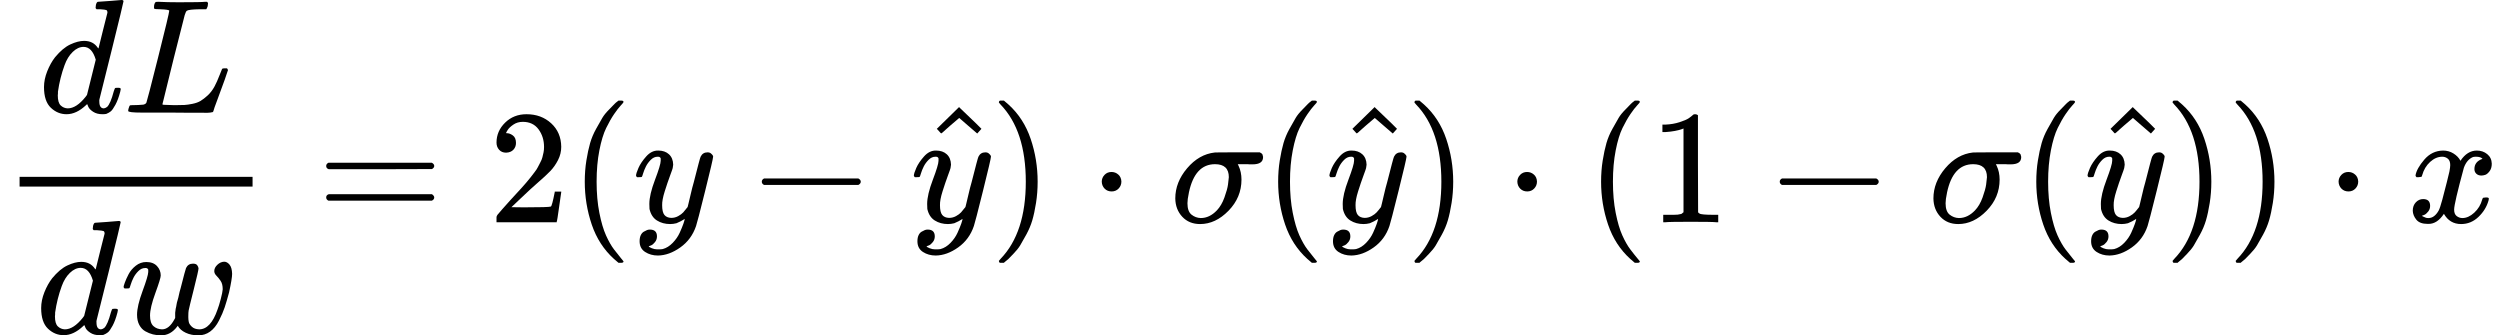 <?xml version="1.0" encoding="UTF-8" standalone="no" ?>
<svg xmlns="http://www.w3.org/2000/svg" width="278.872px" height="37.408px" viewBox="0 -1370 15407.8 2067" xmlns:xlink="http://www.w3.org/1999/xlink" aria-hidden="true" style=""><defs><path id="MJX-34-TEX-I-1D451" d="M366 683Q367 683 438 688T511 694Q523 694 523 686Q523 679 450 384T375 83T374 68Q374 26 402 26Q411 27 422 35Q443 55 463 131Q469 151 473 152Q475 153 483 153H487H491Q506 153 506 145Q506 140 503 129Q490 79 473 48T445 8T417 -8Q409 -10 393 -10Q359 -10 336 5T306 36L300 51Q299 52 296 50Q294 48 292 46Q233 -10 172 -10Q117 -10 75 30T33 157Q33 205 53 255T101 341Q148 398 195 420T280 442Q336 442 364 400Q369 394 369 396Q370 400 396 505T424 616Q424 629 417 632T378 637H357Q351 643 351 645T353 664Q358 683 366 683ZM352 326Q329 405 277 405Q242 405 210 374T160 293Q131 214 119 129Q119 126 119 118T118 106Q118 61 136 44T179 26Q233 26 290 98L298 109L352 326Z"></path><path id="MJX-34-TEX-I-1D43F" d="M228 637Q194 637 192 641Q191 643 191 649Q191 673 202 682Q204 683 217 683Q271 680 344 680Q485 680 506 683H518Q524 677 524 674T522 656Q517 641 513 637H475Q406 636 394 628Q387 624 380 600T313 336Q297 271 279 198T252 88L243 52Q243 48 252 48T311 46H328Q360 46 379 47T428 54T478 72T522 106T564 161Q580 191 594 228T611 270Q616 273 628 273H641Q647 264 647 262T627 203T583 83T557 9Q555 4 553 3T537 0T494 -1Q483 -1 418 -1T294 0H116Q32 0 32 10Q32 17 34 24Q39 43 44 45Q48 46 59 46H65Q92 46 125 49Q139 52 144 61Q147 65 216 339T285 628Q285 635 228 637Z"></path><path id="MJX-34-TEX-I-1D464" d="M580 385Q580 406 599 424T641 443Q659 443 674 425T690 368Q690 339 671 253Q656 197 644 161T609 80T554 12T482 -11Q438 -11 404 5T355 48Q354 47 352 44Q311 -11 252 -11Q226 -11 202 -5T155 14T118 53T104 116Q104 170 138 262T173 379Q173 380 173 381Q173 390 173 393T169 400T158 404H154Q131 404 112 385T82 344T65 302T57 280Q55 278 41 278H27Q21 284 21 287Q21 293 29 315T52 366T96 418T161 441Q204 441 227 416T250 358Q250 340 217 250T184 111Q184 65 205 46T258 26Q301 26 334 87L339 96V119Q339 122 339 128T340 136T341 143T342 152T345 165T348 182T354 206T362 238T373 281Q402 395 406 404Q419 431 449 431Q468 431 475 421T483 402Q483 389 454 274T422 142Q420 131 420 107V100Q420 85 423 71T442 42T487 26Q558 26 600 148Q609 171 620 213T632 273Q632 306 619 325T593 357T580 385Z"></path><path id="MJX-34-TEX-N-3D" d="M56 347Q56 360 70 367H707Q722 359 722 347Q722 336 708 328L390 327H72Q56 332 56 347ZM56 153Q56 168 72 173H708Q722 163 722 153Q722 140 707 133H70Q56 140 56 153Z"></path><path id="MJX-34-TEX-N-32" d="M109 429Q82 429 66 447T50 491Q50 562 103 614T235 666Q326 666 387 610T449 465Q449 422 429 383T381 315T301 241Q265 210 201 149L142 93L218 92Q375 92 385 97Q392 99 409 186V189H449V186Q448 183 436 95T421 3V0H50V19V31Q50 38 56 46T86 81Q115 113 136 137Q145 147 170 174T204 211T233 244T261 278T284 308T305 340T320 369T333 401T340 431T343 464Q343 527 309 573T212 619Q179 619 154 602T119 569T109 550Q109 549 114 549Q132 549 151 535T170 489Q170 464 154 447T109 429Z"></path><path id="MJX-34-TEX-N-28" d="M94 250Q94 319 104 381T127 488T164 576T202 643T244 695T277 729T302 750H315H319Q333 750 333 741Q333 738 316 720T275 667T226 581T184 443T167 250T184 58T225 -81T274 -167T316 -220T333 -241Q333 -250 318 -250H315H302L274 -226Q180 -141 137 -14T94 250Z"></path><path id="MJX-34-TEX-I-1D466" d="M21 287Q21 301 36 335T84 406T158 442Q199 442 224 419T250 355Q248 336 247 334Q247 331 231 288T198 191T182 105Q182 62 196 45T238 27Q261 27 281 38T312 61T339 94Q339 95 344 114T358 173T377 247Q415 397 419 404Q432 431 462 431Q475 431 483 424T494 412T496 403Q496 390 447 193T391 -23Q363 -106 294 -155T156 -205Q111 -205 77 -183T43 -117Q43 -95 50 -80T69 -58T89 -48T106 -45Q150 -45 150 -87Q150 -107 138 -122T115 -142T102 -147L99 -148Q101 -153 118 -160T152 -167H160Q177 -167 186 -165Q219 -156 247 -127T290 -65T313 -9T321 21L315 17Q309 13 296 6T270 -6Q250 -11 231 -11Q185 -11 150 11T104 82Q103 89 103 113Q103 170 138 262T173 379Q173 380 173 381Q173 390 173 393T169 400T158 404H154Q131 404 112 385T82 344T65 302T57 280Q55 278 41 278H27Q21 284 21 287Z"></path><path id="MJX-34-TEX-N-2212" d="M84 237T84 250T98 270H679Q694 262 694 250T679 230H98Q84 237 84 250Z"></path><path id="MJX-34-TEX-N-5E" d="M112 560L249 694L257 686Q387 562 387 560L361 531Q359 532 303 581L250 627L195 580Q182 569 169 557T148 538L140 532Q138 530 125 546L112 560Z"></path><path id="MJX-34-TEX-N-29" d="M60 749L64 750Q69 750 74 750H86L114 726Q208 641 251 514T294 250Q294 182 284 119T261 12T224 -76T186 -143T145 -194T113 -227T90 -246Q87 -249 86 -250H74Q66 -250 63 -250T58 -247T55 -238Q56 -237 66 -225Q221 -64 221 250T66 725Q56 737 55 738Q55 746 60 749Z"></path><path id="MJX-34-TEX-N-22C5" d="M78 250Q78 274 95 292T138 310Q162 310 180 294T199 251Q199 226 182 208T139 190T96 207T78 250Z"></path><path id="MJX-34-TEX-I-1D70E" d="M184 -11Q116 -11 74 34T31 147Q31 247 104 333T274 430Q275 431 414 431H552Q553 430 555 429T559 427T562 425T565 422T567 420T569 416T570 412T571 407T572 401Q572 357 507 357Q500 357 490 357T476 358H416L421 348Q439 310 439 263Q439 153 359 71T184 -11ZM361 278Q361 358 276 358Q152 358 115 184Q114 180 114 178Q106 141 106 117Q106 67 131 47T188 26Q242 26 287 73Q316 103 334 153T356 233T361 278Z"></path><path id="MJX-34-TEX-N-31" d="M213 578L200 573Q186 568 160 563T102 556H83V602H102Q149 604 189 617T245 641T273 663Q275 666 285 666Q294 666 302 660V361L303 61Q310 54 315 52T339 48T401 46H427V0H416Q395 3 257 3Q121 3 100 0H88V46H114Q136 46 152 46T177 47T193 50T201 52T207 57T213 61V578Z"></path><path id="MJX-34-TEX-I-1D465" d="M52 289Q59 331 106 386T222 442Q257 442 286 424T329 379Q371 442 430 442Q467 442 494 420T522 361Q522 332 508 314T481 292T458 288Q439 288 427 299T415 328Q415 374 465 391Q454 404 425 404Q412 404 406 402Q368 386 350 336Q290 115 290 78Q290 50 306 38T341 26Q378 26 414 59T463 140Q466 150 469 151T485 153H489Q504 153 504 145Q504 144 502 134Q486 77 440 33T333 -11Q263 -11 227 52Q186 -10 133 -10H127Q78 -10 57 16T35 71Q35 103 54 123T99 143Q142 143 142 101Q142 81 130 66T107 46T94 41L91 40Q91 39 97 36T113 29T132 26Q168 26 194 71Q203 87 217 139T245 247T261 313Q266 340 266 352Q266 380 251 392T217 404Q177 404 142 372T93 290Q91 281 88 280T72 278H58Q52 284 52 289Z"></path></defs><g stroke="#000000" fill="#000000" stroke-width="0" transform="scale(1,-1)"><g data-mml-node="math"><g data-mml-node="mfrac"><g data-mml-node="mrow" transform="translate(237.5,676)"><g data-mml-node="mi"><use data-c="1D451" xlink:href="#MJX-34-TEX-I-1D451"></use></g><g data-mml-node="mi" transform="translate(520,0)"><use data-c="1D43F" xlink:href="#MJX-34-TEX-I-1D43F"></use></g></g><g data-mml-node="mrow" transform="translate(220,-686)"><g data-mml-node="mi"><use data-c="1D451" xlink:href="#MJX-34-TEX-I-1D451"></use></g><g data-mml-node="mi" transform="translate(520,0)"><use data-c="1D464" xlink:href="#MJX-34-TEX-I-1D464"></use></g></g><rect width="1436" height="60" x="120" y="220"></rect></g><g data-mml-node="mo" transform="translate(1953.8,0)"><use data-c="3D" xlink:href="#MJX-34-TEX-N-3D"></use></g><g data-mml-node="mn" transform="translate(3009.6,0)"><use data-c="32" xlink:href="#MJX-34-TEX-N-32"></use></g><g data-mml-node="mo" transform="translate(3509.6,0)"><use data-c="28" xlink:href="#MJX-34-TEX-N-28"></use></g><g data-mml-node="mi" transform="translate(3898.6,0)"><use data-c="1D466" xlink:href="#MJX-34-TEX-I-1D466"></use></g><g data-mml-node="mo" transform="translate(4610.8,0)"><use data-c="2212" xlink:href="#MJX-34-TEX-N-2212"></use></g><g data-mml-node="TeXAtom" data-mjx-texclass="ORD" transform="translate(5611,0)"><g data-mml-node="mover"><g data-mml-node="mi"><use data-c="1D466" xlink:href="#MJX-34-TEX-I-1D466"></use></g><g data-mml-node="mo" transform="translate(300.6,16) translate(-250 0)"><use data-c="5E" xlink:href="#MJX-34-TEX-N-5E"></use></g></g></g><g data-mml-node="mo" transform="translate(6101,0)"><use data-c="29" xlink:href="#MJX-34-TEX-N-29"></use></g><g data-mml-node="mo" transform="translate(6712.2,0)"><use data-c="22C5" xlink:href="#MJX-34-TEX-N-22C5"></use></g><g data-mml-node="mi" transform="translate(7212.4,0)"><use data-c="1D70E" xlink:href="#MJX-34-TEX-I-1D70E"></use></g><g data-mml-node="mo" transform="translate(7783.4,0)"><use data-c="28" xlink:href="#MJX-34-TEX-N-28"></use></g><g data-mml-node="TeXAtom" data-mjx-texclass="ORD" transform="translate(8172.4,0)"><g data-mml-node="mover"><g data-mml-node="mi"><use data-c="1D466" xlink:href="#MJX-34-TEX-I-1D466"></use></g><g data-mml-node="mo" transform="translate(300.6,16) translate(-250 0)"><use data-c="5E" xlink:href="#MJX-34-TEX-N-5E"></use></g></g></g><g data-mml-node="mo" transform="translate(8662.4,0)"><use data-c="29" xlink:href="#MJX-34-TEX-N-29"></use></g><g data-mml-node="mo" transform="translate(9273.7,0)"><use data-c="22C5" xlink:href="#MJX-34-TEX-N-22C5"></use></g><g data-mml-node="mo" transform="translate(9773.9,0)"><use data-c="28" xlink:href="#MJX-34-TEX-N-28"></use></g><g data-mml-node="mn" transform="translate(10162.9,0)"><use data-c="31" xlink:href="#MJX-34-TEX-N-31"></use></g><g data-mml-node="mo" transform="translate(10885.1,0)"><use data-c="2212" xlink:href="#MJX-34-TEX-N-2212"></use></g><g data-mml-node="mi" transform="translate(11885.3,0)"><use data-c="1D70E" xlink:href="#MJX-34-TEX-I-1D70E"></use></g><g data-mml-node="mo" transform="translate(12456.3,0)"><use data-c="28" xlink:href="#MJX-34-TEX-N-28"></use></g><g data-mml-node="TeXAtom" data-mjx-texclass="ORD" transform="translate(12845.3,0)"><g data-mml-node="mover"><g data-mml-node="mi"><use data-c="1D466" xlink:href="#MJX-34-TEX-I-1D466"></use></g><g data-mml-node="mo" transform="translate(300.6,16) translate(-250 0)"><use data-c="5E" xlink:href="#MJX-34-TEX-N-5E"></use></g></g></g><g data-mml-node="mo" transform="translate(13335.3,0)"><use data-c="29" xlink:href="#MJX-34-TEX-N-29"></use></g><g data-mml-node="mo" transform="translate(13724.3,0)"><use data-c="29" xlink:href="#MJX-34-TEX-N-29"></use></g><g data-mml-node="mo" transform="translate(14335.6,0)"><use data-c="22C5" xlink:href="#MJX-34-TEX-N-22C5"></use></g><g data-mml-node="mi" transform="translate(14835.8,0)"><use data-c="1D465" xlink:href="#MJX-34-TEX-I-1D465"></use></g></g></g></svg>
